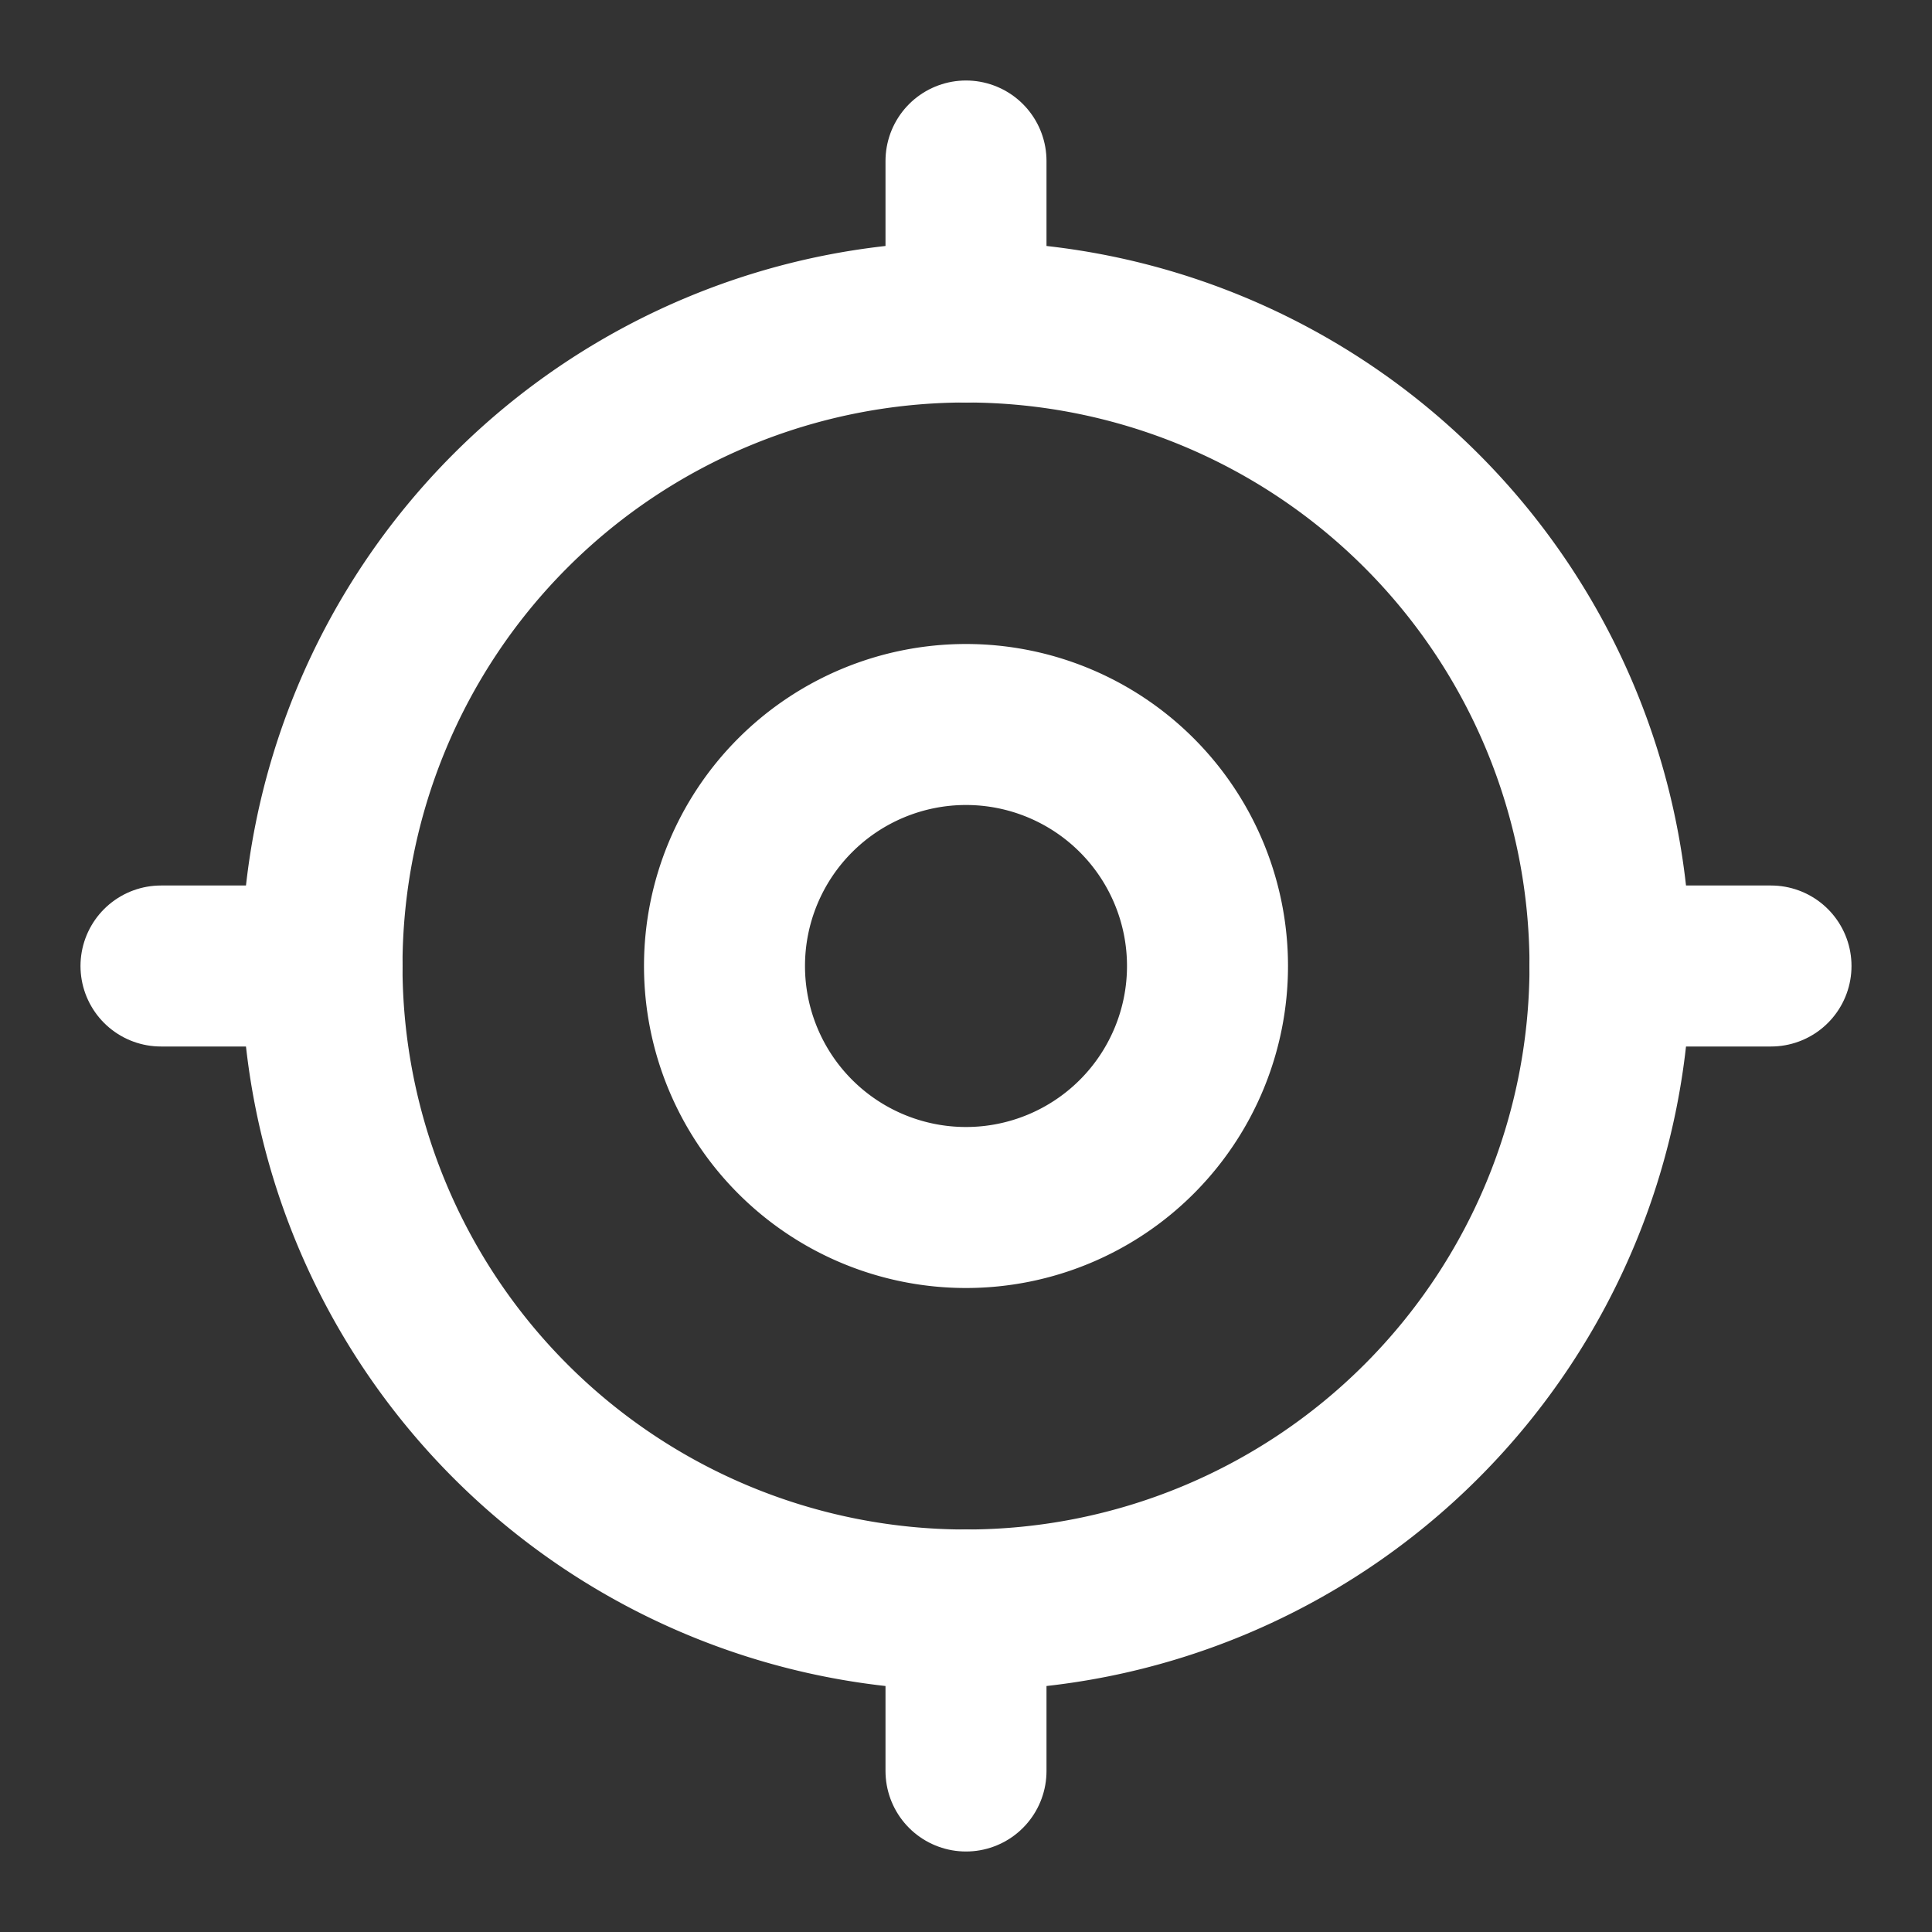 <svg xmlns="http://www.w3.org/2000/svg" class="icon icon-tabler icon-tabler-current-location" width="24" height="24" viewBox="0 0 24 24" stroke-width="2" stroke="#fff" fill="none" stroke-linecap="round" stroke-linejoin="round">
   <rect x="0" y="0" width="24" height="24" fill="#333333" stroke="none"/>
   <path stroke="none" d="M0 0h24v24H0z" fill="none"></path>
   <path d="M12 12m-3 0a3 3 0 1 0 6 0a3 3 0 1 0 -6 0"></path>
   <path d="M12 12m-8 0a8 8 0 1 0 16 0a8 8 0 1 0 -16 0"></path>
   <path d="M12 2l0 2"></path>
   <path d="M12 20l0 2"></path>
   <path d="M20 12l2 0"></path>
   <path d="M2 12l2 0"></path>
</svg>
